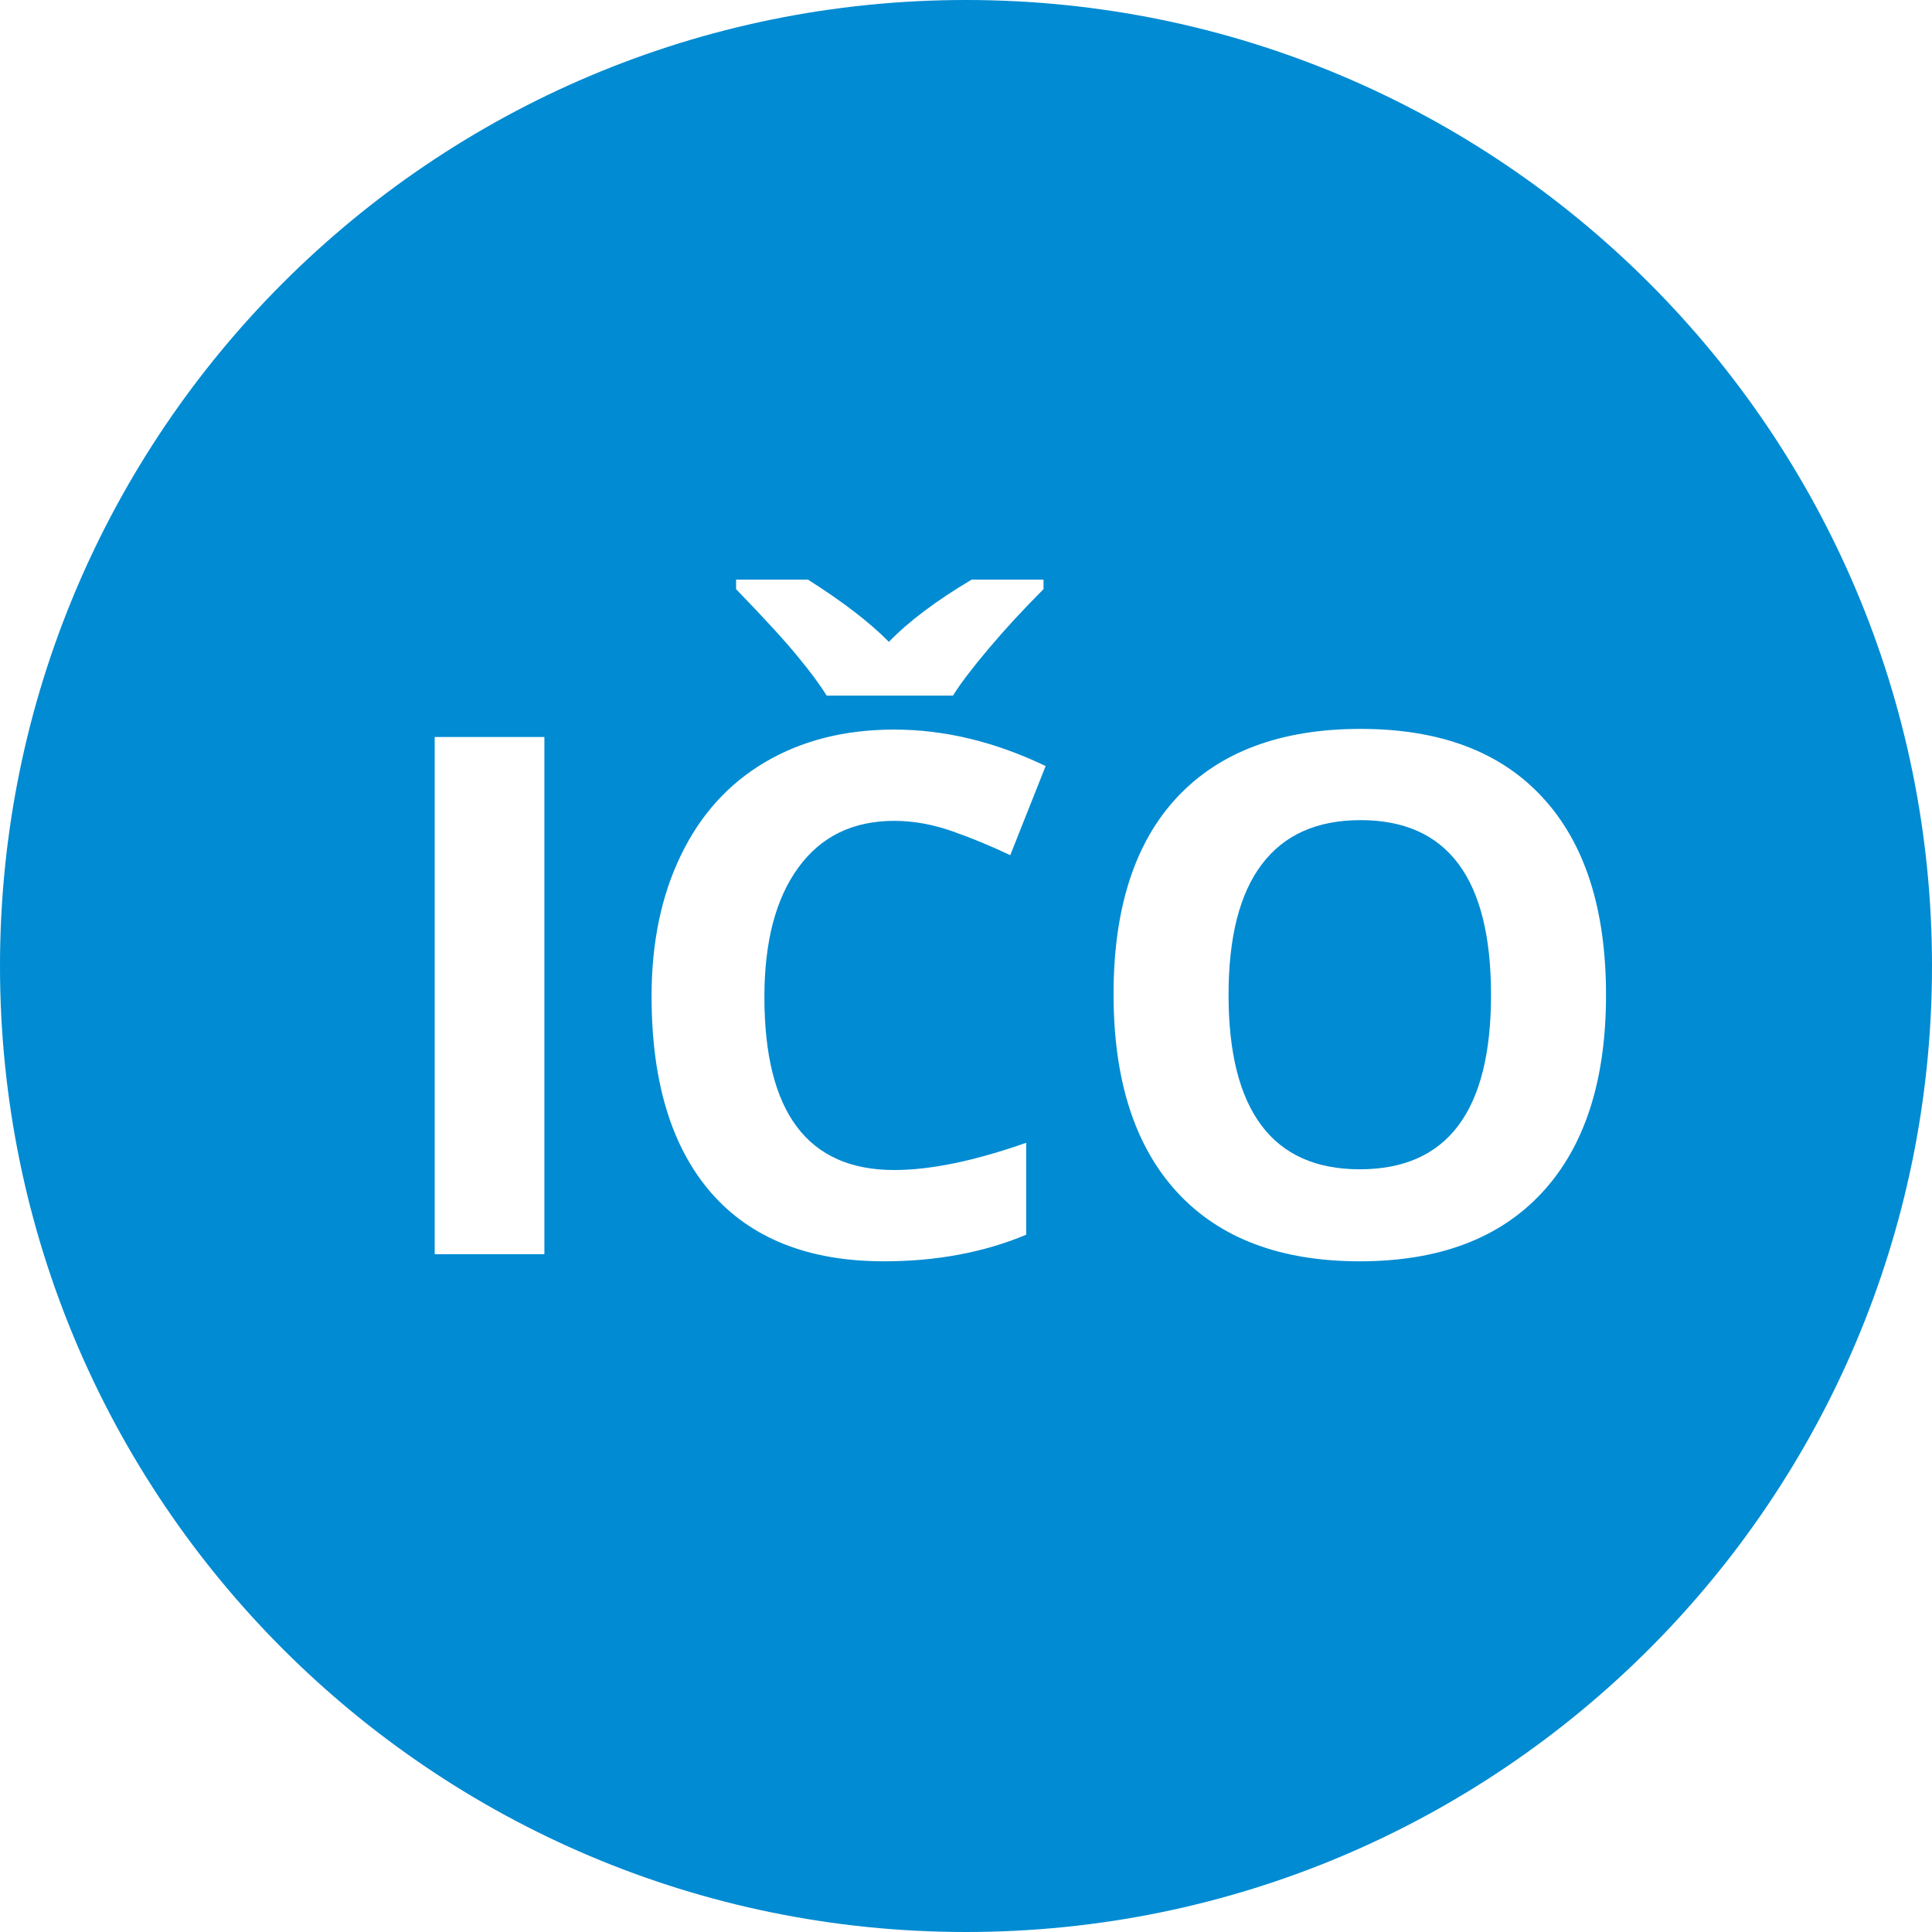 <svg width="40" height="40" viewBox="0 0 40 40" fill="none" xmlns="http://www.w3.org/2000/svg">
<path d="M26.117 23.301C25.663 22.696 25.436 21.795 25.436 20.599C25.436 19.402 25.665 18.502 26.124 17.896C26.583 17.286 27.264 16.98 28.168 16.98C29.969 16.98 30.87 18.186 30.87 20.599C30.87 23.006 29.964 24.209 28.153 24.209C27.25 24.209 26.571 23.907 26.117 23.301Z" fill="#008BD2"/>
<path fill-rule="evenodd" clip-rule="evenodd" d="M20 40C31.046 40 40 31.046 40 20C40 8.954 31.046 0 20 0C8.954 0 0 8.954 0 20C0 31.046 8.954 40 20 40ZM18.514 16.995C17.66 16.995 16.998 17.317 16.529 17.962C16.061 18.602 15.826 19.495 15.826 20.643C15.826 23.03 16.722 24.224 18.514 24.224C19.266 24.224 20.177 24.036 21.246 23.66V25.564C20.367 25.931 19.386 26.114 18.302 26.114C16.744 26.114 15.553 25.643 14.727 24.7C13.902 23.753 13.49 22.395 13.49 20.628C13.49 19.515 13.692 18.541 14.098 17.706C14.503 16.866 15.084 16.224 15.841 15.779C16.602 15.33 17.494 15.105 18.514 15.105C19.554 15.105 20.599 15.357 21.649 15.86L20.916 17.706C20.516 17.515 20.113 17.349 19.708 17.207C19.303 17.066 18.905 16.995 18.514 16.995ZM21.605 12V12.198C21.195 12.608 20.816 13.018 20.47 13.428C20.128 13.834 19.881 14.158 19.73 14.402H17.115C16.974 14.173 16.771 13.899 16.507 13.582C16.244 13.26 15.821 12.798 15.24 12.198V12H16.727C17.445 12.454 18.004 12.884 18.404 13.289C18.814 12.864 19.386 12.435 20.118 12H21.605ZM9 25.967V15.259H11.271V25.967H9ZM31.932 24.686C32.811 23.733 33.251 22.371 33.251 20.599C33.251 18.821 32.813 17.459 31.939 16.512C31.07 15.565 29.813 15.091 28.168 15.091C26.522 15.091 25.257 15.562 24.373 16.504C23.495 17.442 23.055 18.802 23.055 20.584C23.055 22.366 23.495 23.733 24.373 24.686C25.252 25.638 26.512 26.114 28.153 26.114C29.794 26.114 31.053 25.638 31.932 24.686Z" fill="#008BD2"/>
</svg>
